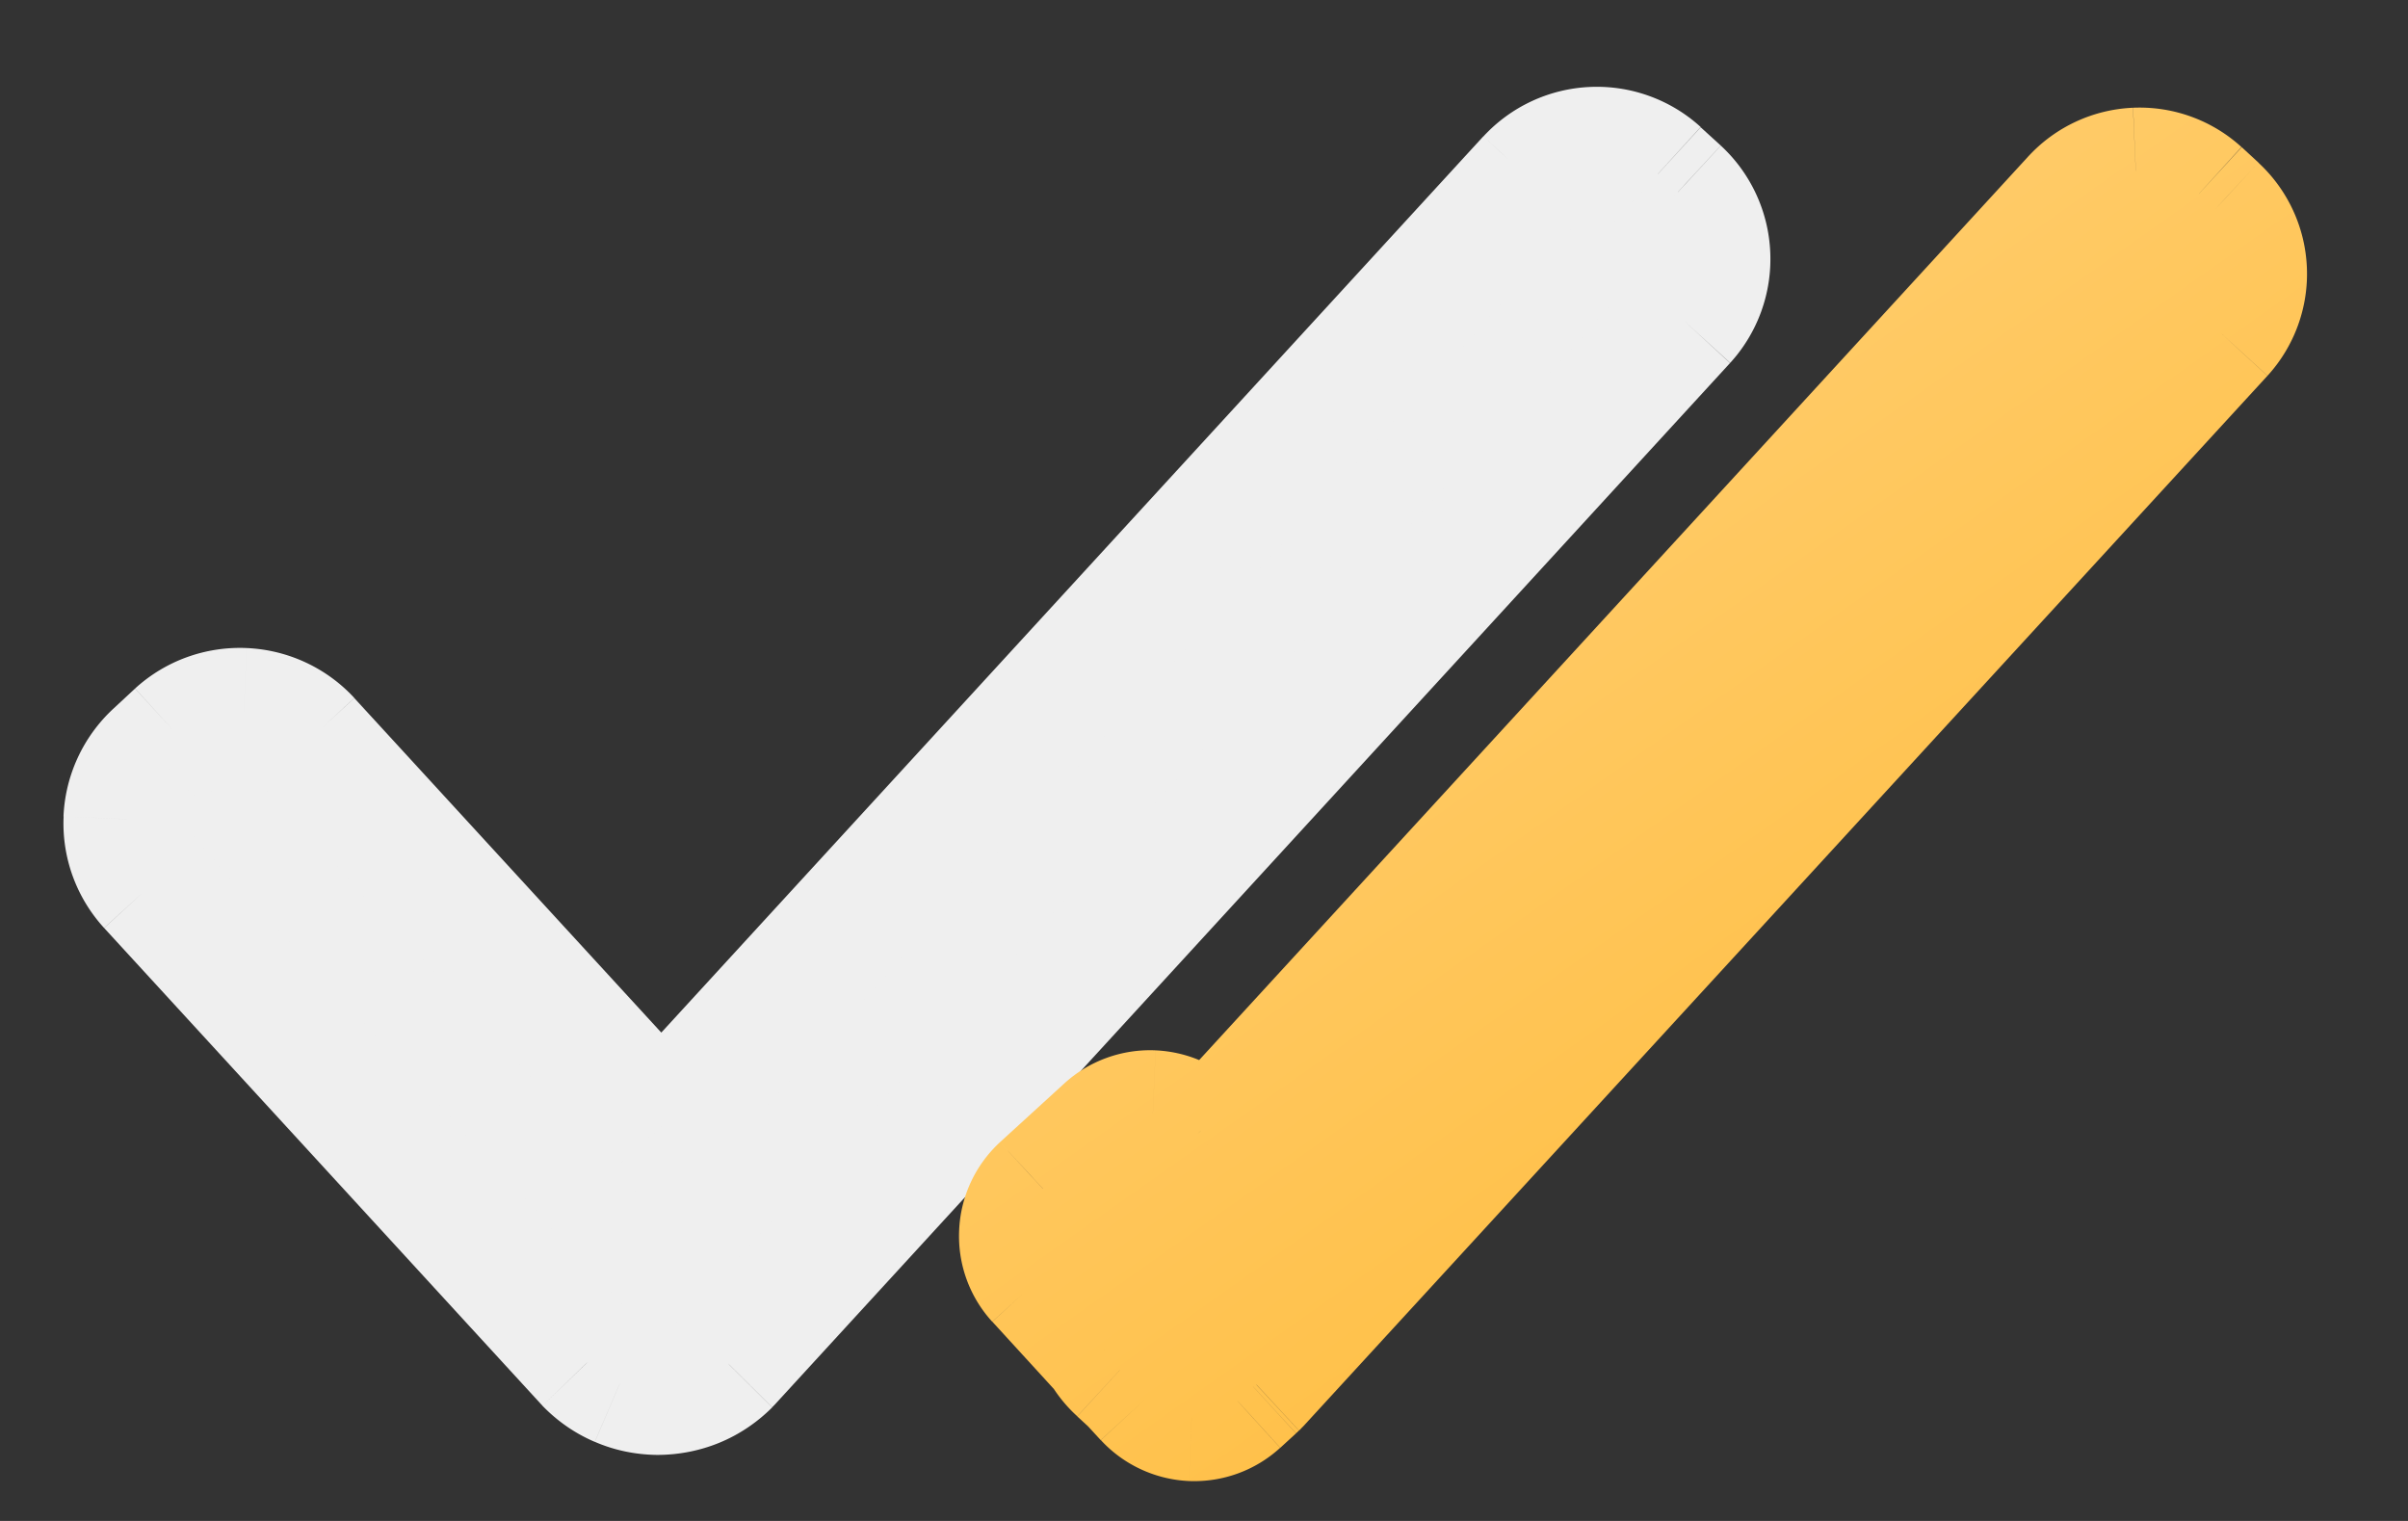 <svg width="19" height="12" fill="none" xmlns="http://www.w3.org/2000/svg"><rect width="100%" height="100%" fill="#333333" stroke="none"/><path fill-rule="evenodd" clip-rule="evenodd" d="M13.082 1.372l.157.143a.717.717 0 01.043 1.01l-7.544 8.226a.767.767 0 01-1.098-.008l-3.45-3.76a.728.728 0 01.044-1.025l.17-.156a.728.728 0 011.024.044l2.79 3.04 6.854-7.471a.717.717 0 011.01-.043z" fill="#EFEFEF"/><path d="M13.239 1.515l.339-.367-.002-.002-.337.37zm-.157-.143l.337-.369-.337.369zm.387.64l.5-.022-.5.021zm-.187.513l.369.338-.369-.338zm-7.544 8.226l.355.352.007-.007.006-.007-.368-.338zm-.252.169l-.19-.463.19.463zm-.846-.177l-.368.338.008.01.36-.348zm-3.45-3.76l-.37.338h.002l.368-.337zM1 6.463l-.499-.021.5.021zm.234-.504l.34.368v-.001l-.34-.367zm.17-.156l-.338-.37-.003.003.34.367zm1.024.044l.369-.338-.001-.001-.368.339zm2.79 3.04l-.37.338.37.402.368-.402-.369-.338zm6.854-7.471l-.367-.34-.002.002.369.338zm.496-.23l.021.5-.021-.5zm1.008-.039l-.157-.143-.675.738.157.143.675-.738zm.392.844a1.216 1.216 0 00-.39-.842l-.678.735a.216.216 0 01.07.15l.998-.043zm-.316.872c.216-.237.33-.55.316-.872l-.999.043a.217.217 0 01-.056.155l.739.674zM6.106 11.09l7.545-8.226-.737-.676-7.545 8.226.737.676zm-.43.293c.156-.064.298-.16.417-.279l-.71-.704a.268.268 0 01-.088.059l.381.924zm-.492.096c.169 0 .336-.032.492-.096l-.38-.925a.27.27 0 01-.105.02l-.007 1zm-.49-.103c.154.067.321.101.49.103l.007-1a.27.27 0 01-.104-.022l-.394.92zm-.414-.285c.118.122.258.219.413.285l.394-.919a.268.268 0 01-.087-.06l-.72.694zM.822 7.322l3.45 3.76.737-.677-3.45-3.76-.737.677zm-.32-.881c-.015.324.1.64.319.88l.739-.674a.228.228 0 01-.06-.164l-.999-.042zm.393-.85c-.238.22-.38.526-.394.85l1 .042a.228.228 0 01.072-.157L.895 5.59zm.168-.156l-.169.157.68.733.17-.157-.681-.733zm.883-.322c-.324-.014-.64.1-.88.319l.674.74a.228.228 0 01.163-.06l.043-1zm.85.394a1.228 1.228 0 00-.85-.394l-.043.999c.06.003.117.029.158.073l.735-.678zm2.79 3.041l-2.79-3.04-.736.676 2.789 3.04.737-.676zm6.117-7.471L4.85 8.548l.737.676 6.854-7.471-.736-.676zm.844-.391a1.217 1.217 0 00-.842.39l.734.678a.217.217 0 01.15-.07l-.042-.998zm.872.316a1.217 1.217 0 00-.872-.316l.042.999a.217.217 0 01.156.056l.674-.739z" fill="#EFEFEF"/><path fill-rule="evenodd" clip-rule="evenodd" d="M17.35 1.529l.13.12a.693.693 0 01.042.977L9.91 10.92l-.022.02-.123.113a.505.505 0 01-.712-.03l-.113-.124-.102-.093a.69.69 0 01-.124-.154l-.515-.562a.505.505 0 01.03-.712l.506-.461a.505.505 0 01.711.03l.079.088 6.847-7.464a.693.693 0 01.977-.042z" fill="url(#paint0_linear)"/><path d="M17.48 1.649l.34-.367-.002-.002-.338.369zm-.13-.12l.337-.369-.338.37zm.172 1.097l.369.338v-.001l-.369-.337zM9.91 10.92l.34.367.014-.014.014-.015-.368-.338zm-.022.02l.338.368.002-.002-.34-.367zm-.123.113l.337.37v-.002l-.337-.368zm-.362.131l.021-.5-.021.5zm-.35-.162l-.368.339h.001l.367-.339zM8.94 10.9l.368-.338-.014-.015-.015-.015-.339.368zm-.102-.093l-.338.368.338-.368zm-.124-.154l.429-.256-.026-.044-.034-.037-.37.337zm-.515-.562l-.37.337.37-.337zm-.132-.362l.5.021-.5-.021zm.162-.35l-.337-.37-.002.003.34.367zm.506-.461l-.337-.37.337.37zm.711.03l.372-.333-.005-.006-.367.34zm.079.088l-.373.334.368.41.373-.406-.368-.338zm6.847-7.464l-.367-.34-.001.002.368.338zm.48-.222l-.021-.5.021.5zm.966-.069l-.13-.12-.676.738.13.12.676-.738zm.384.827a1.193 1.193 0 00-.383-.825l-.678.734c.038.035.06.083.062.134l1-.043zm-.31.856c.212-.233.324-.54.31-.856l-.999.043a.193.193 0 01-.05.139l.739.674zm-7.614 8.295l7.613-8.294-.737-.676-7.613 8.294.737.676zm-.05.048l.021-.02-.68-.733-.02.02.68.733zm-.125.115l.123-.113-.676-.737-.123.113.676.737zm-.722.263c.266.011.524-.083.72-.262l-.673-.739a.005.005 0 01-.004.002l-.043.999zm-.695-.323c.18.195.43.311.695.323l.043-1-.003-.001-.735.678zm-.114-.123l.113.123.736-.677-.113-.123-.736.677zm-.072-.064l.102.094.677-.737-.102-.093-.677.736zm-.215-.265c.058.098.13.187.215.264l.677-.735a.188.188 0 01-.034-.042l-.858.513zm-.455-.482l.515.563.738-.675-.516-.563-.737.675zm-.262-.72a1 1 0 00.261.72l.739-.674a.005.005 0 01-.001-.004l-1-.043zm.322-.696c-.195.18-.311.43-.322.695l.999.043.001-.003-.678-.735zm.508-.464l-.506.462.674.739.506-.462-.674-.739zm.72-.261a1.005 1.005 0 00-.72.261l.674.74a.005.005 0 01.003-.002l.043-1zm.695.322c-.18-.195-.43-.31-.695-.322l-.043.999c.002 0 .003 0 .004.002l.734-.679zm.084.093l-.079-.087-.744.667.078.088.745-.668zm6.107-7.468L9.156 8.697l.737.676 6.848-7.464-.737-.676zm.827-.384a1.193 1.193 0 00-.826.383l.735.678a.194.194 0 01.134-.062L16.83.85zm.855.31a1.193 1.193 0 00-.855-.31l.043 1a.194.194 0 01.139.05l.673-.74z" fill="url(#paint1_linear)"/><defs><linearGradient id="paint0_linear" x1="8.067" y1="1.348" x2="14.734" y2="10.788" gradientUnits="userSpaceOnUse"><stop stop-color="#FFD380"/><stop offset="1" stop-color="#FFBD3F"/></linearGradient><linearGradient id="paint1_linear" x1="8.067" y1="1.348" x2="14.734" y2="10.788" gradientUnits="userSpaceOnUse"><stop stop-color="#FFD380"/><stop offset="1" stop-color="#FFBD3F"/></linearGradient></defs></svg>
